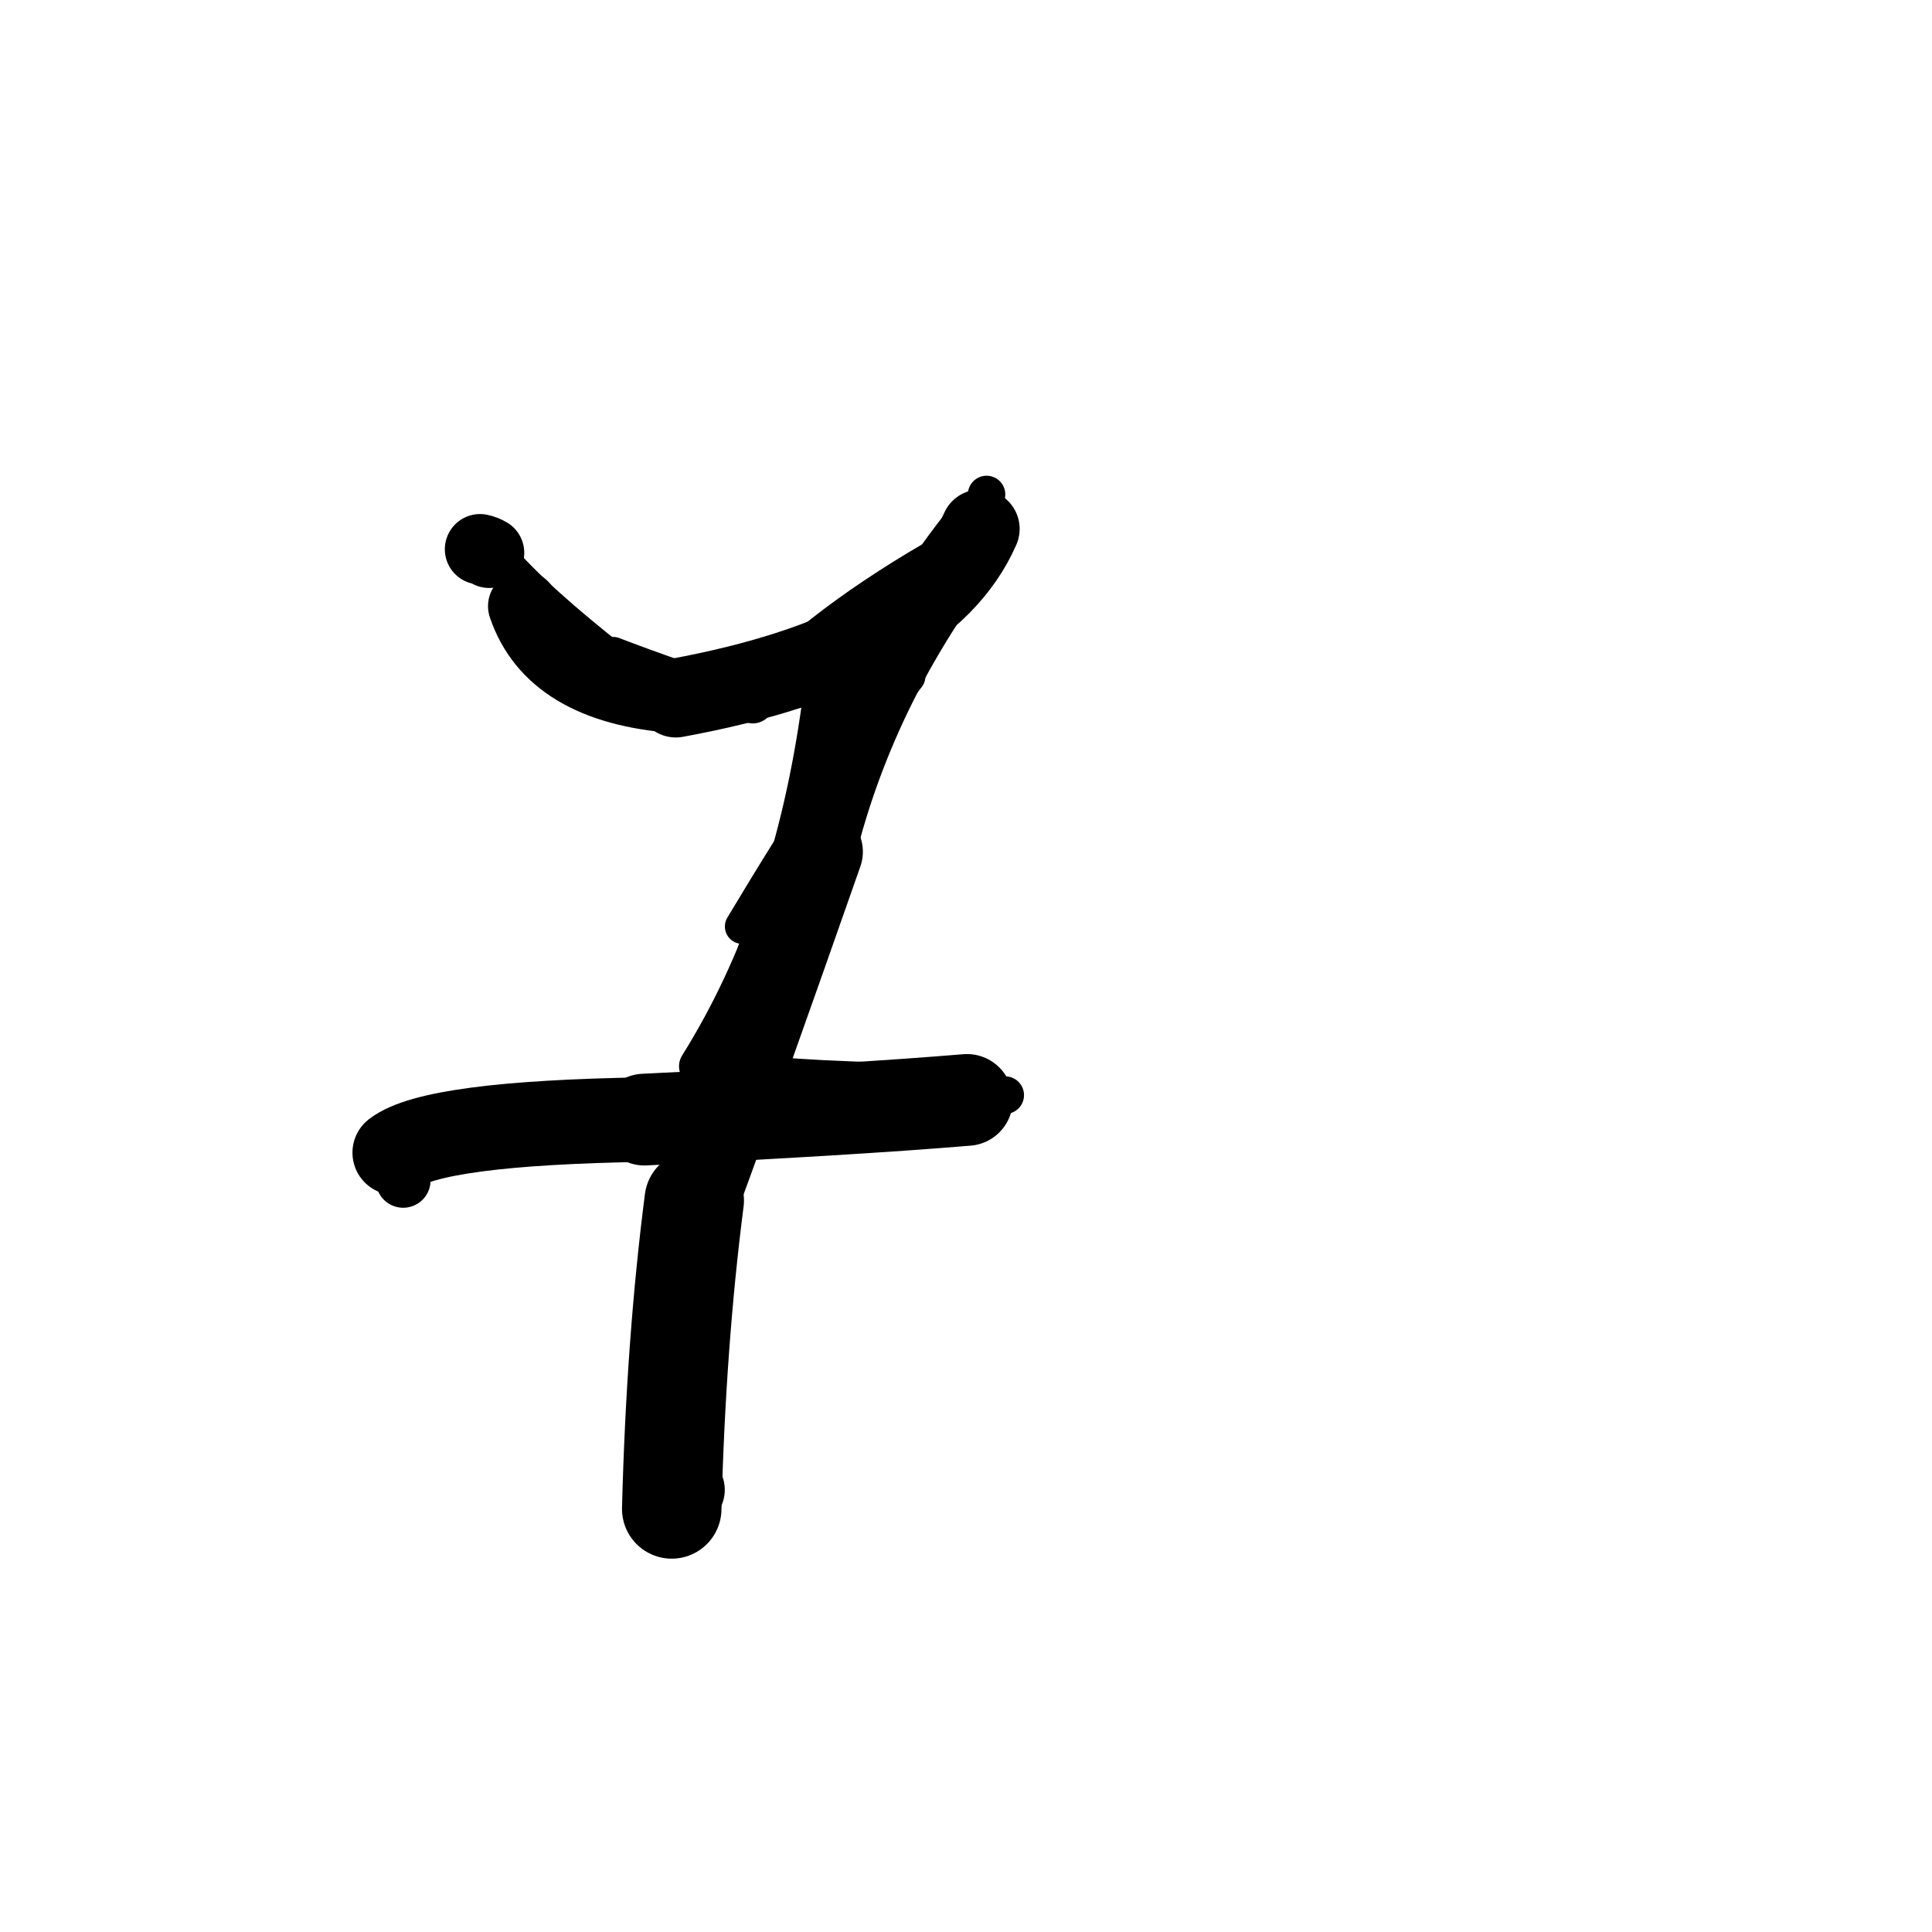 <?xml version="1.0" ?>
<svg height="140" width="140" xmlns="http://www.w3.org/2000/svg">
  <path d="M 49.696, 107.956 Q 49.27, 108.42, 48.676, 109.343 " fill="none" id="curve_1" stroke="#000000" stroke-linecap="round" stroke-linejoin="round" stroke-width="5.648"/>
  <path d="M 48.676, 109.343 Q 48.985, 97.251, 50.308, 86.983 " fill="none" id="curve_1" stroke="#000000" stroke-linecap="round" stroke-linejoin="round" stroke-width="7.207"/>
  <path d="M 50.308, 86.983 Q 53.514, 78.28, 59.315, 61.722 " fill="none" id="curve_1" stroke="#000000" stroke-linecap="round" stroke-linejoin="round" stroke-width="6.424"/>
  <path d="M 59.315, 61.722 Q 62.388, 49.158, 71.031, 38.327 " fill="none" id="curve_1" stroke="#000000" stroke-linecap="round" stroke-linejoin="round" stroke-width="5.366"/>
  <path d="M 71.031, 38.327 Q 67.139, 47.249, 48.974, 50.582 " fill="none" id="curve_1" stroke="#000000" stroke-linecap="round" stroke-linejoin="round" stroke-width="5.714"/>
  <path d="M 48.974, 50.582 Q 39.935, 49.889, 37.909, 43.925 " fill="none" id="curve_1" stroke="#000000" stroke-linecap="round" stroke-linejoin="round" stroke-width="5.091"/>
  <path d="M 54.43, 78.906 Q 56.616, 79.453, 70.068, 79.705 " fill="none" id="curve_2" stroke="#000000" stroke-linecap="round" stroke-linejoin="round" stroke-width="5.131"/>
  <path d="M 70.068, 79.705 Q 61.521, 80.416, 46.694, 81.13 " fill="none" id="curve_2" stroke="#000000" stroke-linecap="round" stroke-linejoin="round" stroke-width="6.648"/>
  <path d="M 46.694, 81.13 Q 31.395, 81.376, 28.603, 83.526 " fill="none" id="curve_2" stroke="#000000" stroke-linecap="round" stroke-linejoin="round" stroke-width="6.125"/>
  <path d="M 34.785, 39.8 Q 35.153, 39.881, 35.439, 40.056 " fill="none" id="curve_4" stroke="#000000" stroke-linecap="round" stroke-linejoin="round" stroke-width="5.101"/>
  <path d="M 59.595, 51.153 Q 57.5, 66.41, 50.702, 77.27 " fill="none" id="curve_5" stroke="#000000" stroke-linecap="round" stroke-linejoin="round" stroke-width="2.995"/>
  <path d="M 44.441, 47.353 Q 48.776, 49.019, 54.548, 50.867 " fill="none" id="curve_6" stroke="#000000" stroke-linecap="round" stroke-linejoin="round" stroke-width="2.397"/>
  <path d="M 54.548, 50.867 Q 59.463, 45.366, 68.882, 40.052 " fill="none" id="curve_6" stroke="#000000" stroke-linecap="round" stroke-linejoin="round" stroke-width="3.107"/>
  <path d="M 29.218, 85.537 Q 29.164, 85.446, 29.1, 85.275 " fill="none" id="curve_9" stroke="#000000" stroke-linecap="round" stroke-linejoin="round" stroke-width="3.964"/>
  <path d="M 71.491, 35.828 Q 71.31, 36.542, 70.924, 37.666 " fill="none" id="curve_26" stroke="#000000" stroke-linecap="round" stroke-linejoin="round" stroke-width="2.711"/>
  <path d="M 36.38, 40.135 Q 39.125, 43.31, 44.793, 47.737 " fill="none" id="curve_92" stroke="#000000" stroke-linecap="round" stroke-linejoin="round" stroke-width="1.941"/>
  <path d="M 65.798, 49.014 Q 60.926, 55.207, 53.786, 67.138 " fill="none" id="curve_93" stroke="#000000" stroke-linecap="round" stroke-linejoin="round" stroke-width="2.516"/>
  <path d="M 72.842, 79.358 Q 72.151, 79.296, 71.236, 79.189 " fill="none" id="curve_94" stroke="#000000" stroke-linecap="round" stroke-linejoin="round" stroke-width="2.723"/>
  <path d="M 50.027, 100.274 Q 50.066, 99.751, 50.145, 98.814 " fill="none" id="curve_136" stroke="#000000" stroke-linecap="round" stroke-linejoin="round" stroke-width="3.011"/>
</svg>
